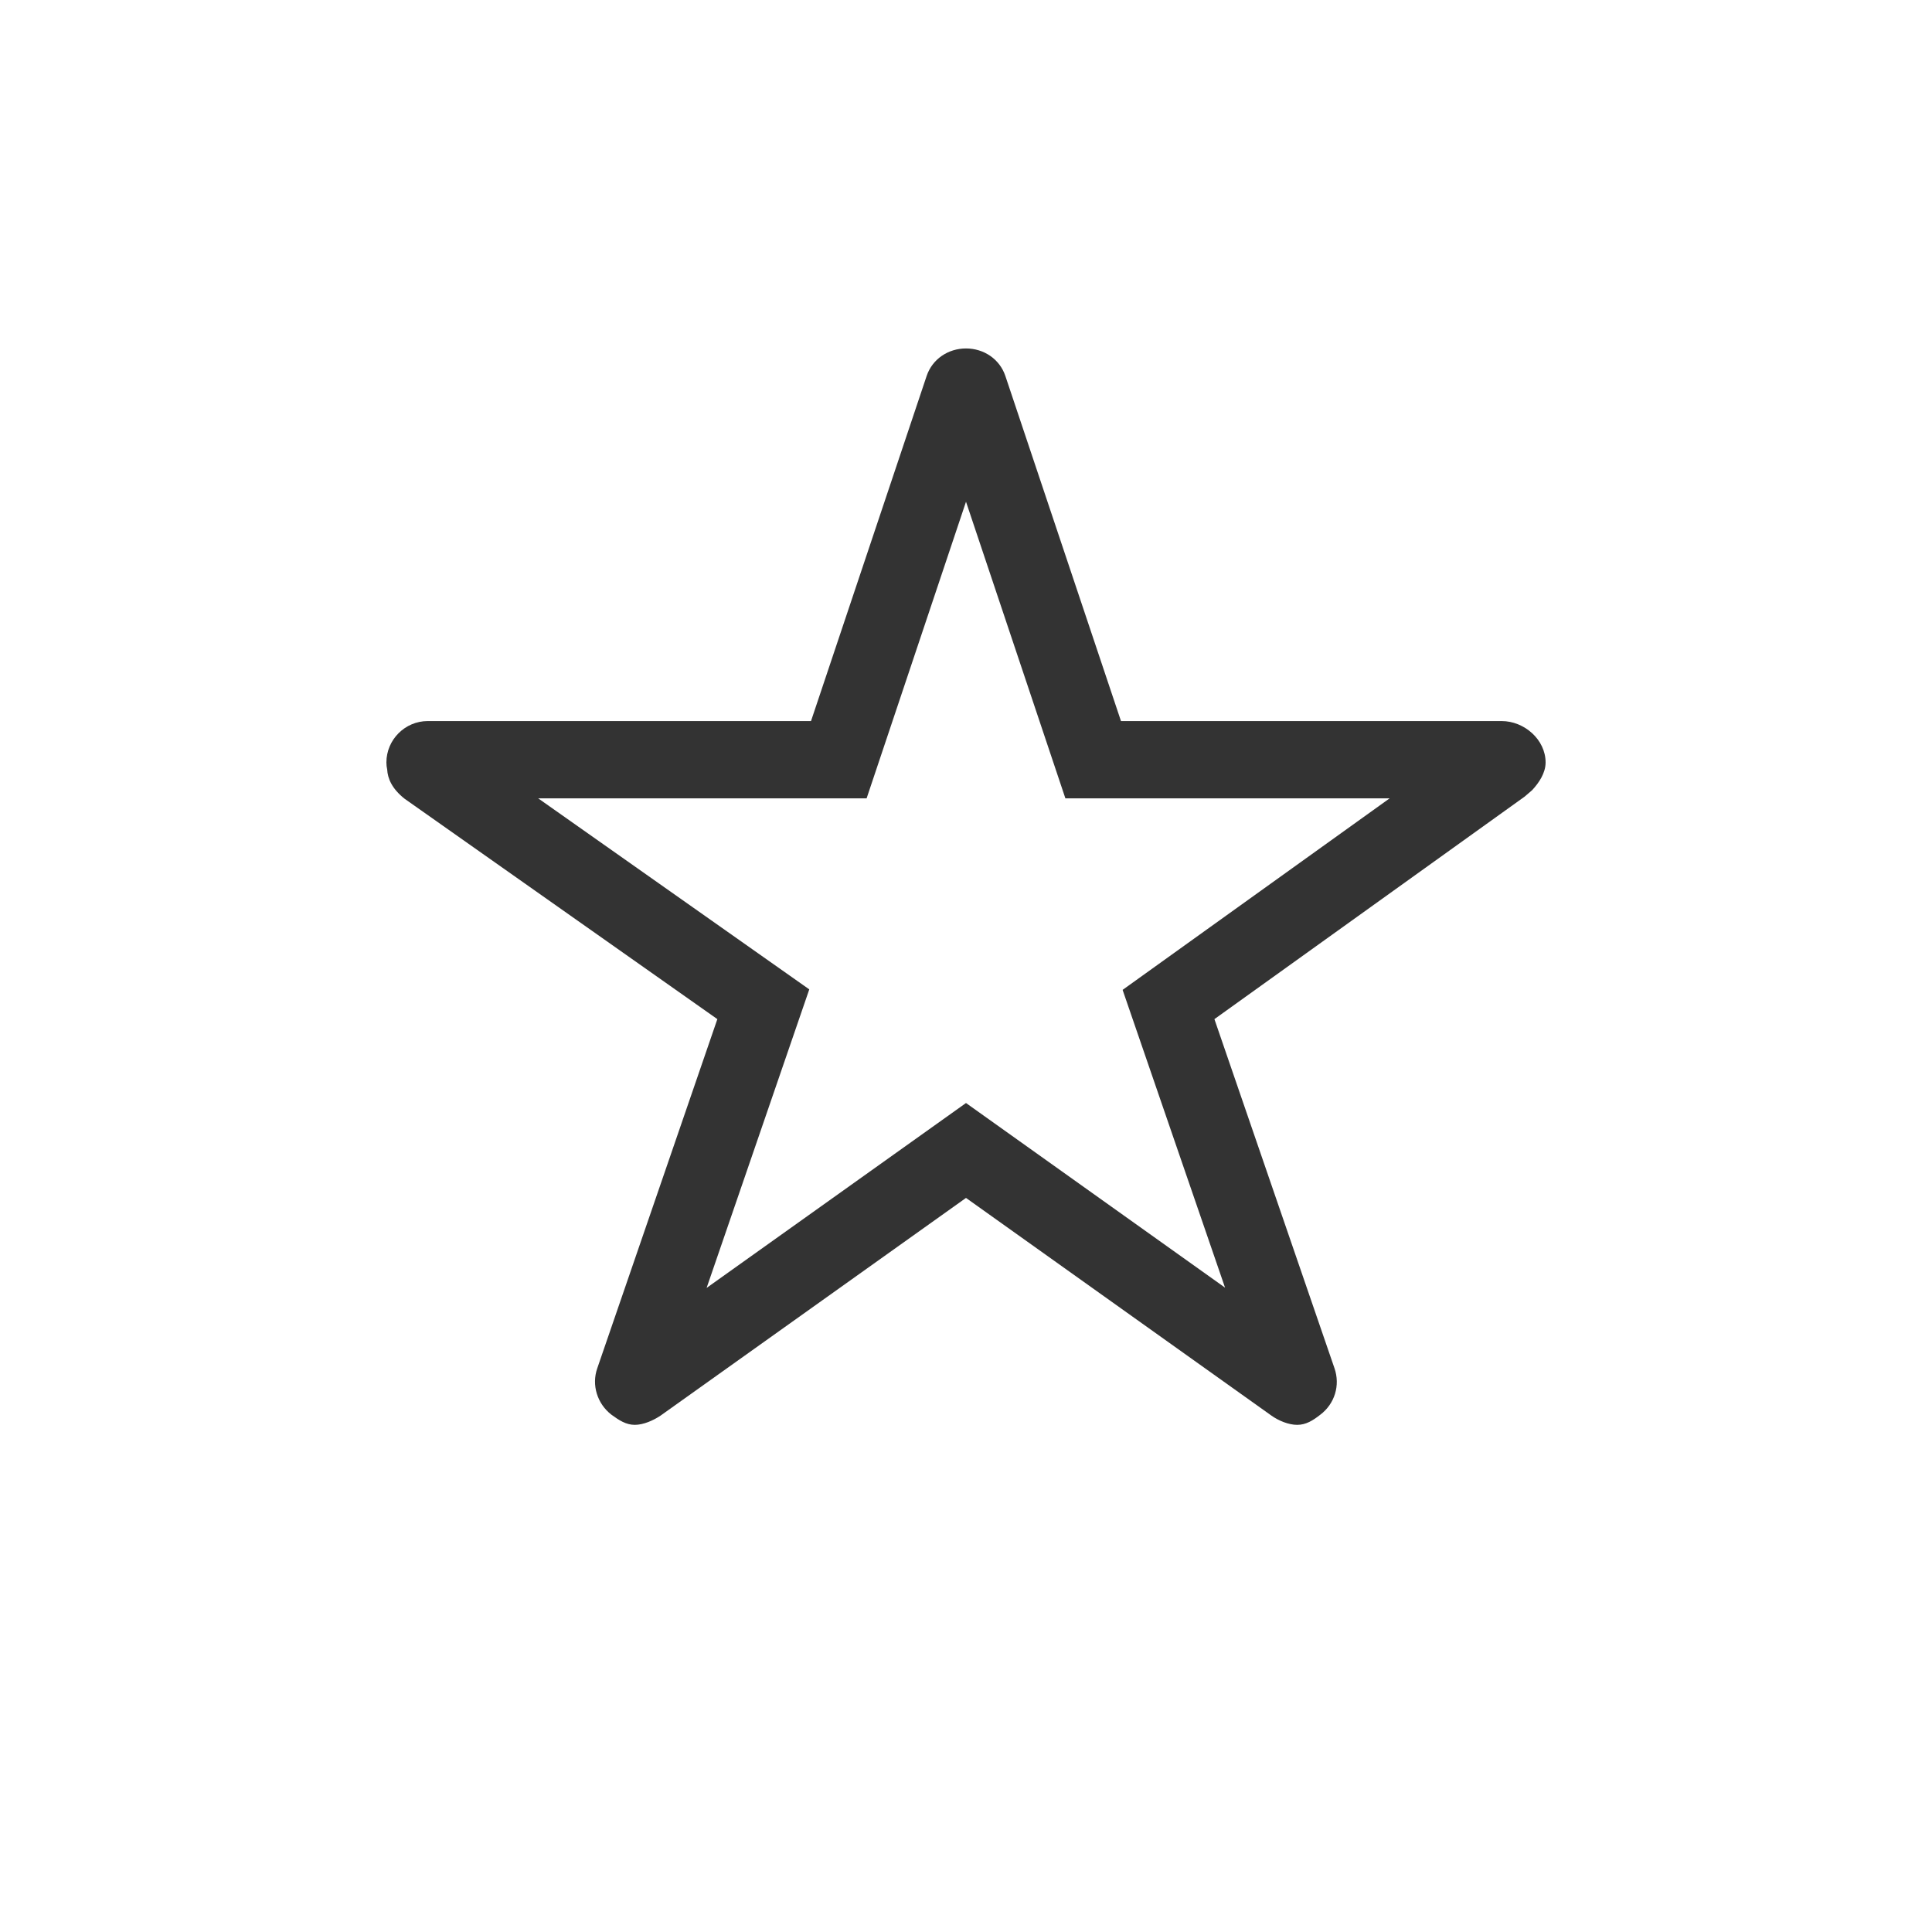 <svg xmlns="http://www.w3.org/2000/svg" width="50" height="50" viewBox="0 0 50 50">
  <g id="favourites_home" transform="translate(-1.813 5.787)">
    <rect id="Rectangle_1" data-name="Rectangle 1" width="50" height="50" transform="translate(1.813 -5.787)" fill="#f79622" opacity="0"/>
    <g id="star_bookmark" transform="translate(9.563 -0.144)" fill="none">
      <path d="M31.112,13.018h-9.85L18.268,4.085a1.085,1.085,0,0,0-2.036,0l-2.993,8.933H3.321A1.075,1.075,0,0,0,2.25,14.089a.787.787,0,0,0,.02.181,1.029,1.029,0,0,0,.449.757l8.1,5.705L7.708,29.766a1.075,1.075,0,0,0,.368,1.205,1.036,1.036,0,0,0,.6.261,1.313,1.313,0,0,0,.67-.241l7.9-5.632,7.9,5.632a1.255,1.255,0,0,0,.67.241.962.962,0,0,0,.6-.261,1.061,1.061,0,0,0,.368-1.205l-3.107-9.033,8.029-5.759.194-.167a1.123,1.123,0,0,0,.348-.717A1.134,1.134,0,0,0,31.112,13.018Z" stroke="none"/>
      <path d="M 17.25 7.342 L 14.678 15.018 L 6.178 15.018 L 13.194 19.962 L 10.537 27.688 L 17.25 22.903 L 23.954 27.681 L 21.303 19.975 L 28.214 15.018 L 19.822 15.018 L 17.25 7.342 M 17.25 3.375 C 17.712 3.375 18.121 3.65 18.268 4.085 L 21.261 13.018 L 31.112 13.018 C 31.701 13.018 32.25 13.5 32.25 14.089 C 32.25 14.364 32.076 14.618 31.902 14.806 L 31.708 14.973 L 23.679 20.732 L 26.786 29.766 C 26.94 30.208 26.792 30.69 26.417 30.971 C 26.23 31.118 26.049 31.232 25.821 31.232 C 25.6 31.232 25.339 31.125 25.152 30.991 L 17.25 25.359 L 9.348 30.991 C 9.161 31.118 8.9 31.232 8.679 31.232 C 8.451 31.232 8.27 31.112 8.076 30.971 C 7.708 30.69 7.554 30.201 7.708 29.766 L 10.815 20.732 L 2.719 15.027 C 2.391 14.766 2.283 14.504 2.27 14.27 C 2.257 14.217 2.25 14.15 2.25 14.089 C 2.25 13.5 2.732 13.018 3.321 13.018 L 13.239 13.018 L 16.232 4.085 C 16.379 3.65 16.788 3.375 17.25 3.375 Z" stroke="none" fill="#333"/>
    </g>
  </g>
</svg>
